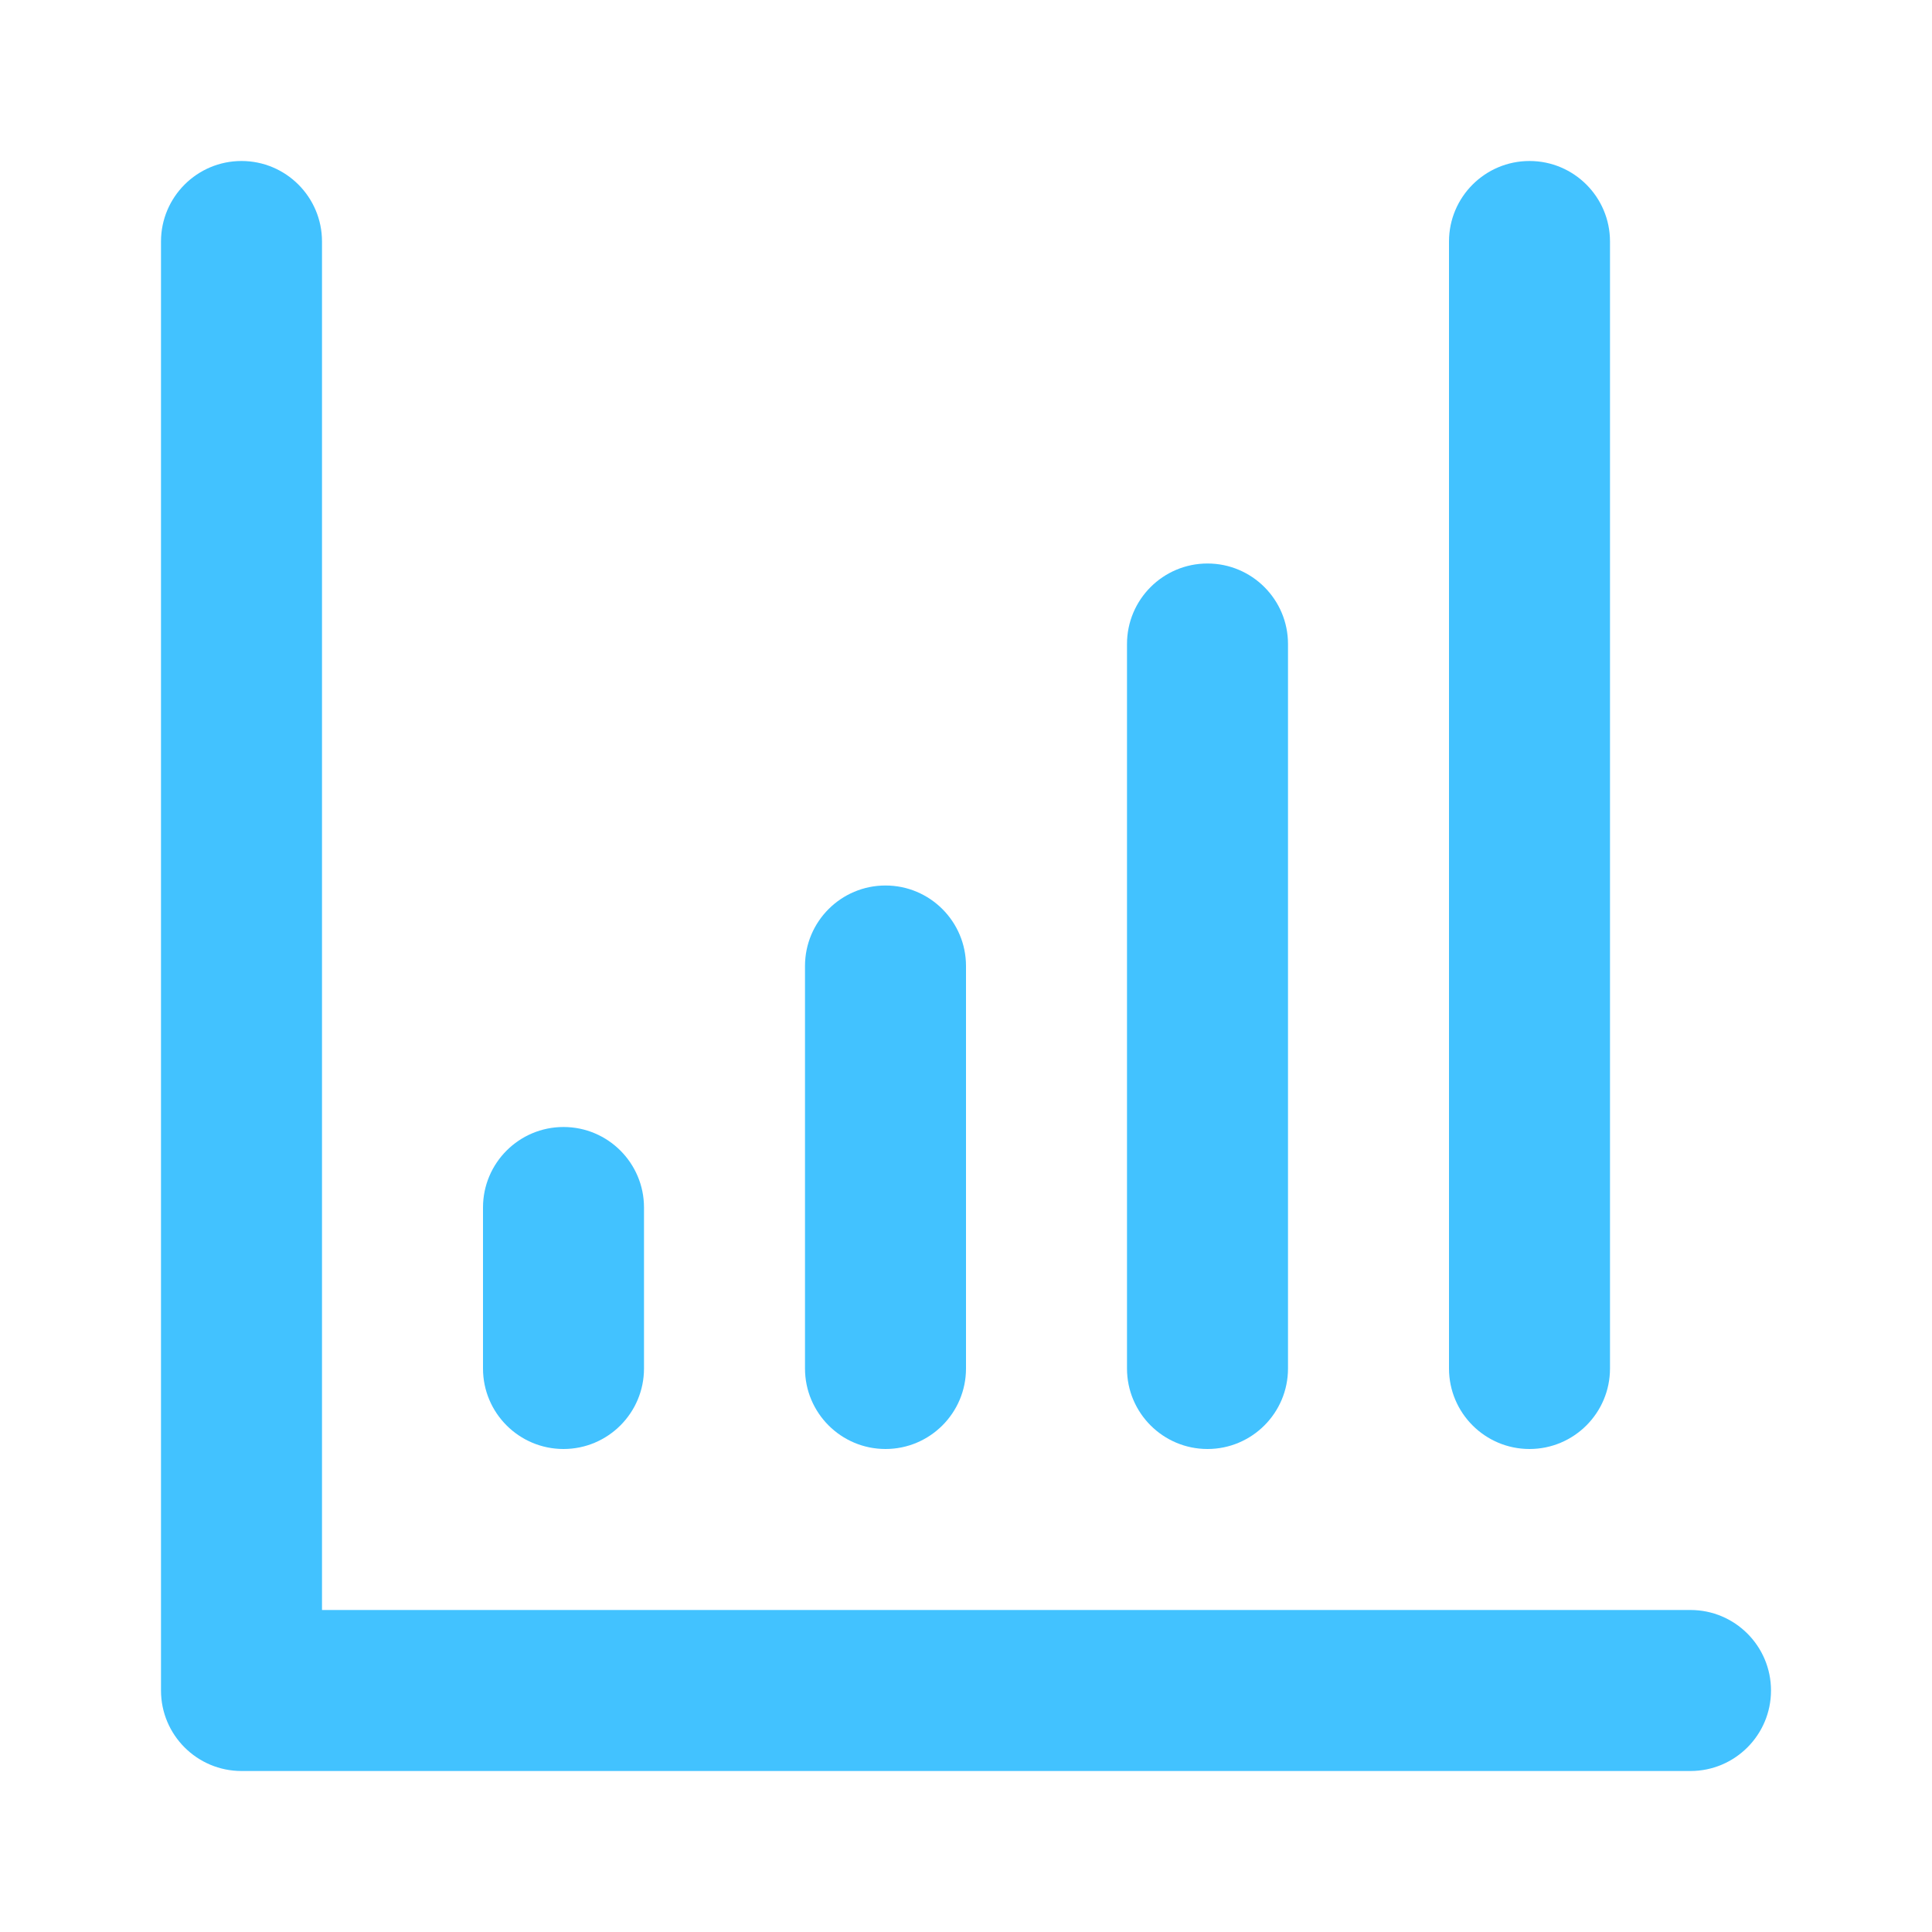 <svg width="24" height="24" viewBox="0 0 24 24" fill="none" xmlns="http://www.w3.org/2000/svg">
<path fill-rule="evenodd" clip-rule="evenodd" d="M3 2C3.552 2 4 2.448 4 3V20H21C21.552 20 22 20.448 22 21C22 21.552 21.552 22 21 22H3C2.448 22 2 21.552 2 21V3C2 2.448 2.448 2 3 2Z" fill="#42C2FF"/>
<path fill-rule="evenodd" clip-rule="evenodd" d="M7 14C7.552 14 8 14.448 8 15V17C8 17.552 7.552 18 7 18C6.448 18 6 17.552 6 17V15C6 14.448 6.448 14 7 14Z" fill="#42C2FF"/>
<path fill-rule="evenodd" clip-rule="evenodd" d="M15 7C15.552 7 16 7.448 16 8V17C16 17.552 15.552 18 15 18C14.448 18 14 17.552 14 17V8C14 7.448 14.448 7 15 7Z" fill="#42C2FF"/>
<path fill-rule="evenodd" clip-rule="evenodd" d="M19 2C19.552 2 20 2.448 20 3V17C20 17.552 19.552 18 19 18C18.448 18 18 17.552 18 17V3C18 2.448 18.448 2 19 2Z" fill="#42C2FF"/>
<path fill-rule="evenodd" clip-rule="evenodd" d="M11 11C11.552 11 12 11.448 12 12V17C12 17.552 11.552 18 11 18C10.448 18 10 17.552 10 17V12C10 11.448 10.448 11 11 11Z" fill="#42C2FF"/>
</svg>
